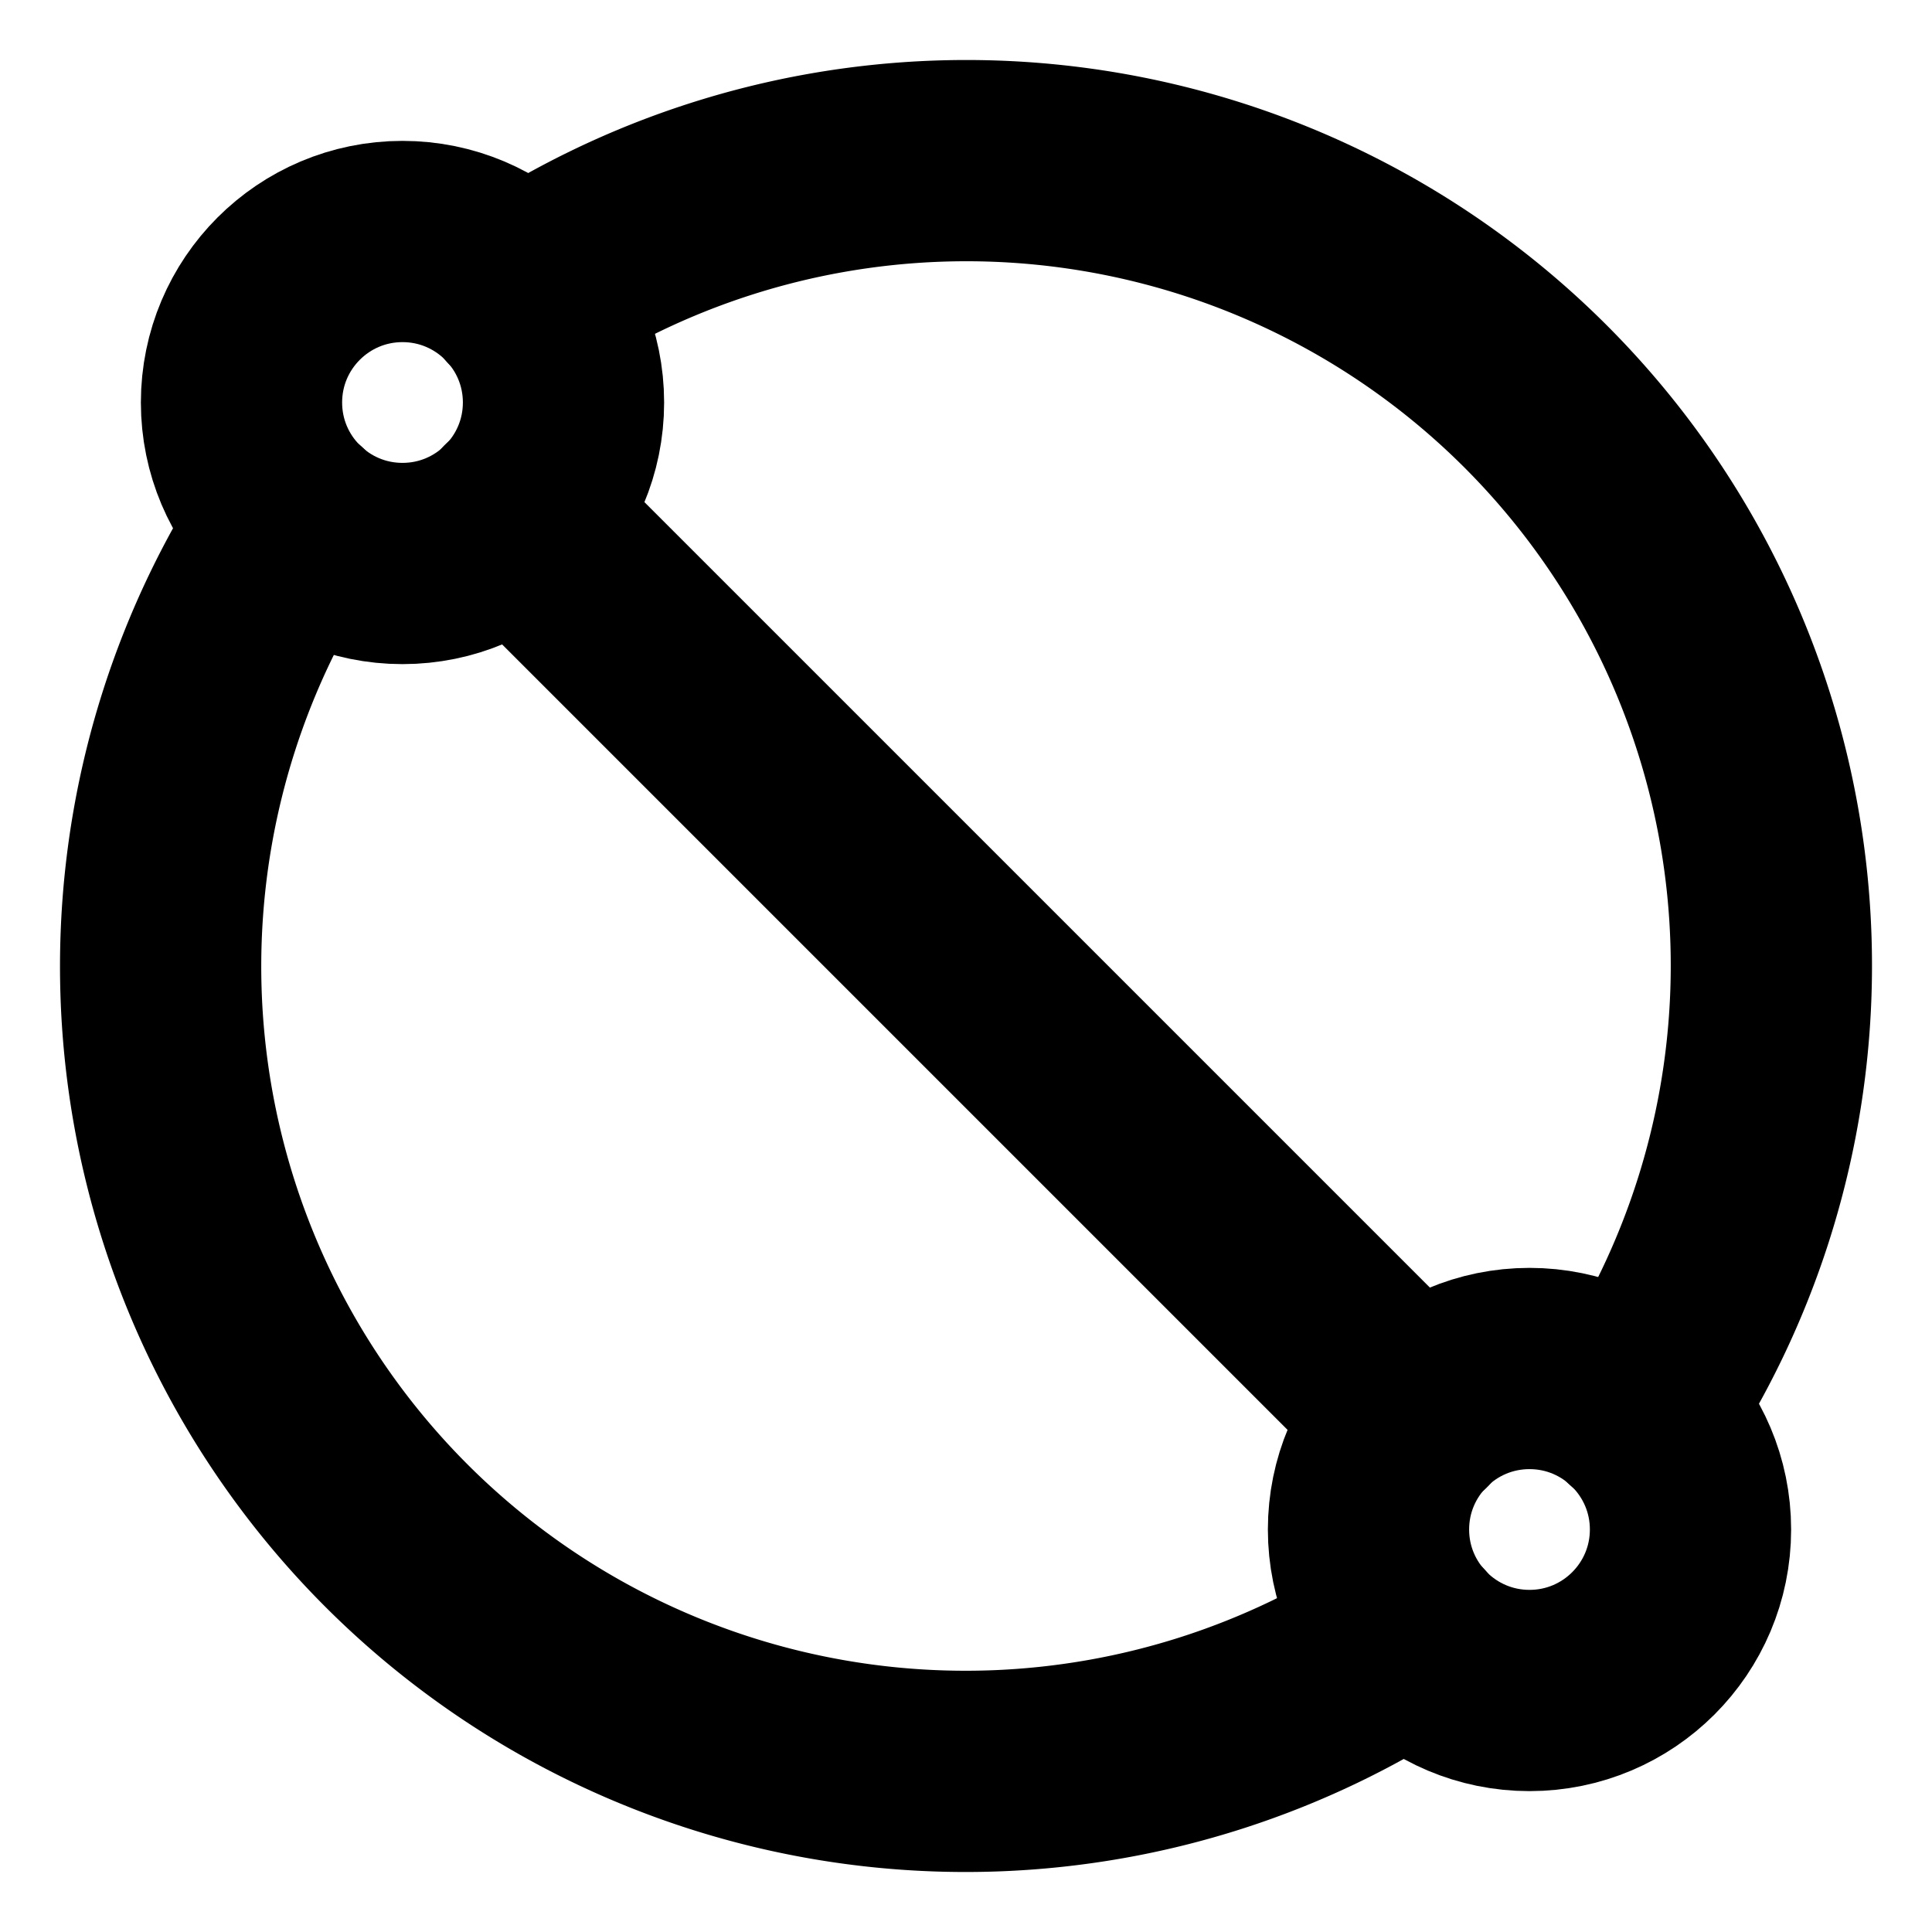 <?xml version="1.0"?>
<svg xmlns="http://www.w3.org/2000/svg" width="24" height="24" viewBox="0 0 24 24" fill="none" stroke="currentColor" stroke-width="2.500" stroke-linecap="round" stroke-linejoin="round">
  <circle cx="19" cy="19" r="2"/>
  <circle cx="5" cy="5" r="2"/>
  <path d="M6.48 3.66a10 10 0 0 1 13.86 13.86"/>
  <path d="m6.41 6.41 11.18 11.18"/>
  <path d="M3.66 6.48a10 10 0 0 0 13.86 13.86"/>
</svg>
